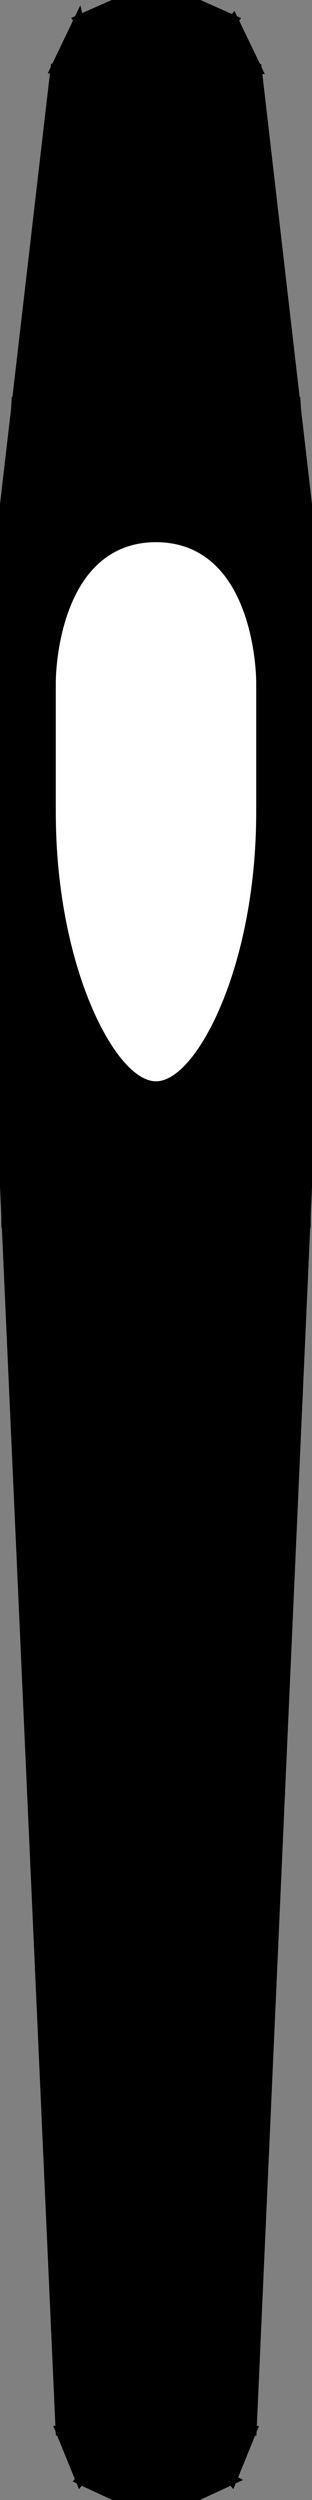 <?xml version="1.0" encoding="UTF-8" standalone="no"?>
<svg
   xmlns:dc="http://purl.org/dc/elements/1.1/"
   xmlns:cc="http://creativecommons.org/ns#"
   xmlns:rdf="http://www.w3.org/1999/02/22-rdf-syntax-ns#"
   xmlns:svg="http://www.w3.org/2000/svg"
   xmlns="http://www.w3.org/2000/svg"
   xmlns:sodipodi="http://sodipodi.sourceforge.net/DTD/sodipodi-0.dtd"
   xmlns:inkscape="http://www.inkscape.org/namespaces/inkscape"
   width="32"
   height="256"
   viewBox="0 0 32 256"
   version="1.1"
   id="svg150"
   sodipodi:docname="fuel-select.svg"
   inkscape:version="0.92.5 (2060ec1f9f, 2020-04-08)"
   inkscape:export-filename="/mnt/DATEN/blender-2.83.0-linux64/2.83/datafiles/colormanagement/filmic/fgfs-addons/Aircraft/c210-family/Models/Interior/Panel/Controls/fuel-select/fuel-select.png"
   inkscape:export-xdpi="96"
   inkscape:export-ydpi="96">
  <rect x="0" y="0" width="32" height="256" fill="#808080" stroke="none"/>
  <defs
     id="defs154" />
  <sodipodi:namedview
     pagecolor="#ffffff"
     bordercolor="#666666"
     borderopacity="1"
     objecttolerance="10"
     gridtolerance="10"
     guidetolerance="10"
     inkscape:pageopacity="0"
     inkscape:pageshadow="2"
     inkscape:window-width="1362"
     inkscape:window-height="706"
     id="namedview152"
     showgrid="false"
     inkscape:zoom="3.6875"
     inkscape:cx="24.90634"
     inkscape:cy="194.10538"
     inkscape:window-x="0"
     inkscape:window-y="0"
     inkscape:window-maximized="1"
     inkscape:current-layer="svg150"
     inkscape:snap-midpoints="true"
     inkscape:object-paths="true"
     inkscape:snap-smooth-nodes="true"
     inkscape:snap-intersection-paths="true"
     inkscape:snap-center="true"
     inkscape:snap-text-baseline="true"
     inkscape:snap-object-midpoints="true" />
  <desc
     id="desc2">fuel-select.blend, (Blender 2.83.0)</desc>
  <g
     id="g1036"
     style="fill:#000000;stroke:#000000">
    <polygon
       id="polygon4"
       points="6.221,110.225 12.428,248.913 19.596,248.913 25.779,110.225 "
       fill-opacity="1"
       fill="rgb(204, 204, 204)"
       stroke-width="1"
       stroke="black"
       style="fill:#000000;stroke:#000000" />
    <polygon
       id="polygon6"
       points="30.376,41.967 19.597,56.020 12.403,56.020 1.630,41.968 5.684,7.026 8.077,2.058 12.701,0.000 19.324,0.000 23.947,2.058 26.338,7.026 "
       fill-opacity="1"
       fill="rgb(204, 204, 204)"
       stroke-width="1"
       stroke="black"
       style="fill:#000000;stroke:#000000" />
    <polygon
       id="polygon8"
       points="0.000,110.225 0.000,96.050 0.541,106.073 "
       fill-opacity="1"
       fill="rgb(204, 204, 204)"
       stroke-width="1"
       stroke="black"
       style="fill:#000000;stroke:#000000" />
    <polygon
       id="polygon10"
       points="12.726,256.000 8.248,253.927 6.207,248.922 0.634,124.381 12.403,110.225 19.597,110.225 31.369,124.381 25.816,248.922 23.777,253.927 19.299,256.000 "
       fill-opacity="1"
       fill="rgb(204, 204, 204)"
       stroke-width="1"
       stroke="black"
       style="fill:#000000;stroke:#000000" />
    <polygon
       id="polygon12"
       points="32.000,56.020 32.000,56.020 30.376,41.967 26.338,7.026 26.338,7.026 "
       fill-opacity="1"
       fill="rgb(204, 204, 204)"
       stroke-width="1"
       stroke="black"
       style="fill:#000000;stroke:#000000" />
    <polygon
       id="polygon14"
       points="6.207,248.922 0.000,110.225 0.000,110.225 0.634,124.381 6.207,248.922 "
       fill-opacity="1"
       fill="rgb(204, 204, 204)"
       stroke-width="1"
       stroke="black"
       style="fill:#000000;stroke:#000000" />
    <polygon
       id="polygon16"
       points="12.701,0.000 19.324,0.000 19.324,0.000 12.701,0.000 "
       fill-opacity="1"
       fill="rgb(204, 204, 204)"
       stroke-width="1"
       stroke="black"
       style="fill:#000000;stroke:#000000" />
    <polygon
       id="polygon18"
       points="0.000,96.050 0.000,70.194 0.000,70.194 0.000,96.050 "
       fill-opacity="1"
       fill="rgb(204, 204, 204)"
       stroke-width="1"
       stroke="black"
       style="fill:#000000;stroke:#000000" />
    <polygon
       id="polygon20"
       points="6.221,110.225 25.779,110.225 25.777,56.020 6.223,56.020 "
       fill-opacity="1"
       fill="rgb(204, 204, 204)"
       stroke-width="1"
       stroke="black"
       style="fill:#000000;stroke:#000000" />
    <polygon
       id="polygon22"
       points="32.000,110.225 25.816,248.922 25.816,248.922 31.369,124.381 32.000,110.225 "
       fill-opacity="1"
       fill="rgb(204, 204, 204)"
       stroke-width="1"
       stroke="black"
       style="fill:#000000;stroke:#000000" />
    <polygon
       id="polygon24"
       points="6.223,56.020 25.777,56.020 20.121,7.088 11.901,7.088 "
       fill-opacity="1"
       fill="rgb(204, 204, 204)"
       stroke-width="1"
       stroke="black"
       style="fill:#000000;stroke:#000000" />
    <polygon
       id="polygon26"
       points="32.000,110.225 32.000,110.225 32.000,96.050 32.000,70.194 32.000,56.020 32.000,56.020 "
       fill-opacity="1"
       fill="rgb(204, 204, 204)"
       stroke-width="1"
       stroke="black"
       style="fill:#000000;stroke:#000000" />
    <polygon
       id="polygon28"
       points="1.630,41.968 0.000,56.020 0.000,56.020 5.684,7.026 5.684,7.026 "
       fill-opacity="1"
       fill="rgb(204, 204, 204)"
       stroke-width="1"
       stroke="black"
       style="fill:#000000;stroke:#000000" />
    <polygon
       id="polygon30"
       points="0.000,96.050 0.000,110.225 0.000,110.225 0.000,56.020 0.000,56.020 0.000,70.194 "
       fill-opacity="1"
       fill="rgb(204, 204, 204)"
       stroke-width="1"
       stroke="black"
       style="fill:#000000;stroke:#000000" />
    <polygon
       id="polygon32"
       points="32.000,70.194 32.000,96.050 32.000,96.050 32.000,70.194 "
       fill-opacity="1"
       fill="rgb(204, 204, 204)"
       stroke-width="1"
       stroke="black"
       style="fill:#000000;stroke:#000000" />
    <polygon
       id="polygon34"
       points="12.403,56.020 19.597,56.020 19.597,56.020 12.403,56.020 "
       fill-opacity="1"
       fill="rgb(204, 204, 204)"
       stroke-width="1"
       stroke="black"
       style="fill:#000000;stroke:#000000" />
    <polygon
       id="polygon36"
       points="12.726,256.000 12.577,253.924 9.002,253.022 8.248,253.927 "
       fill-opacity="1"
       fill="rgb(204, 204, 204)"
       stroke-width="1"
       stroke="black"
       style="fill:#000000;stroke:#000000" />
    <polygon
       id="polygon38"
       points="12.428,248.913 8.032,248.992 9.002,253.022 12.577,253.924 "
       fill-opacity="1"
       fill="rgb(204, 204, 204)"
       stroke-width="1"
       stroke="black"
       style="fill:#000000;stroke:#000000" />
    <polygon
       id="polygon40"
       points="6.207,248.922 8.248,253.927 9.002,253.022 8.032,248.992 "
       fill-opacity="1"
       fill="rgb(204, 204, 204)"
       stroke-width="1"
       stroke="black"
       style="fill:#000000;stroke:#000000" />
    <polygon
       id="polygon42"
       points="19.596,248.913 19.382,253.922 23.009,253.006 23.991,248.917 "
       fill-opacity="1"
       fill="rgb(204, 204, 204)"
       stroke-width="1"
       stroke="black"
       style="fill:#000000;stroke:#000000" />
    <polygon
       id="polygon44"
       points="19.299,256.000 23.781,253.929 23.009,253.006 19.382,253.922 "
       fill-opacity="1"
       fill="rgb(204, 204, 204)"
       stroke-width="1"
       stroke="black"
       style="fill:#000000;stroke:#000000" />
    <polygon
       id="polygon46"
       points="25.816,248.922 23.991,248.917 23.009,253.006 23.781,253.929 "
       fill-opacity="1"
       fill="rgb(204, 204, 204)"
       stroke-width="1"
       stroke="black"
       style="fill:#000000;stroke:#000000" />
    <polygon
       id="polygon48"
       points="5.684,7.026 7.508,7.057 8.779,2.983 8.074,2.045 "
       fill-opacity="1"
       fill="rgb(204, 204, 204)"
       stroke-width="1"
       stroke="black"
       style="fill:#000000;stroke:#000000" />
    <polygon
       id="polygon50"
       points="11.901,7.088 12.470,2.089 8.779,2.983 7.508,7.057 "
       fill-opacity="1"
       fill="rgb(204, 204, 204)"
       stroke-width="1"
       stroke="black"
       style="fill:#000000;stroke:#000000" />
    <polygon
       id="polygon52"
       points="12.701,0.000 8.074,2.045 8.779,2.983 12.470,2.089 "
       fill-opacity="1"
       fill="rgb(204, 204, 204)"
       stroke-width="1"
       stroke="black"
       style="fill:#000000;stroke:#000000" />
    <polygon
       id="polygon54"
       points="20.121,7.088 24.495,6.865 23.275,2.943 19.722,2.076 "
       fill-opacity="1"
       fill="rgb(204, 204, 204)"
       stroke-width="1"
       stroke="black"
       style="fill:#000000;stroke:#000000" />
    <polygon
       id="polygon56"
       points="26.338,7.026 23.947,2.058 23.275,2.943 24.495,6.865 "
       fill-opacity="1"
       fill="rgb(204, 204, 204)"
       stroke-width="1"
       stroke="black"
       style="fill:#000000;stroke:#000000" />
    <polygon
       id="polygon58"
       points="19.324,0.000 19.722,2.076 23.275,2.943 23.947,2.058 "
       fill-opacity="1"
       fill="rgb(204, 204, 204)"
       stroke-width="1"
       stroke="black"
       style="fill:#000000;stroke:#000000" />
    <polygon
       id="polygon60"
       points="6.207,248.922 6.207,248.922 8.248,253.927 8.248,253.927 "
       fill-opacity="1"
       fill="rgb(204, 204, 204)"
       stroke-width="1"
       stroke="black"
       style="fill:#000000;stroke:#000000" />
    <polygon
       id="polygon62"
       points="8.248,253.927 8.248,253.927 12.726,256.000 12.726,256.000 "
       fill-opacity="1"
       fill="rgb(204, 204, 204)"
       stroke-width="1"
       stroke="black"
       style="fill:#000000;stroke:#000000" />
    <polygon
       id="polygon64"
       points="12.428,248.913 6.221,110.225 1.822,110.225 8.032,248.992 "
       fill-opacity="1"
       fill="rgb(204, 204, 204)"
       stroke-width="1"
       stroke="black"
       style="fill:#000000;stroke:#000000" />
    <polygon
       id="polygon66"
       points="8.032,248.992 1.822,110.225 0.000,110.225 6.207,248.922 "
       fill-opacity="1"
       fill="rgb(204, 204, 204)"
       stroke-width="1"
       stroke="black"
       style="fill:#000000;stroke:#000000" />
    <polygon
       id="polygon68"
       points="25.779,110.225 19.596,248.913 23.991,248.917 30.178,110.225 "
       fill-opacity="1"
       fill="rgb(204, 204, 204)"
       stroke-width="1"
       stroke="black"
       style="fill:#000000;stroke:#000000" />
    <polygon
       id="polygon70"
       points="30.178,110.225 23.991,248.917 25.816,248.922 32.000,110.225 "
       fill-opacity="1"
       fill="rgb(204, 204, 204)"
       stroke-width="1"
       stroke="black"
       style="fill:#000000;stroke:#000000" />
    <polygon
       id="polygon72"
       points="19.299,256.000 19.299,256.000 23.777,253.927 23.781,253.929 "
       fill-opacity="1"
       fill="rgb(204, 204, 204)"
       stroke-width="1"
       stroke="black"
       style="fill:#000000;stroke:#000000" />
    <polygon
       id="polygon74"
       points="23.781,253.929 23.777,253.927 25.816,248.922 25.816,248.922 "
       fill-opacity="1"
       fill="rgb(204, 204, 204)"
       stroke-width="1"
       stroke="black"
       style="fill:#000000;stroke:#000000" />
    <polygon
       id="polygon76"
       points="12.726,256.000 19.299,256.000 19.382,253.922 12.577,253.924 "
       fill-opacity="1"
       fill="rgb(204, 204, 204)"
       stroke-width="1"
       stroke="black"
       style="fill:#000000;stroke:#000000" />
    <polygon
       id="polygon78"
       points="12.577,253.924 19.382,253.922 19.596,248.913 12.428,248.913 "
       fill-opacity="1"
       fill="rgb(204, 204, 204)"
       stroke-width="1"
       stroke="black"
       style="fill:#000000;stroke:#000000" />
    <polygon
       id="polygon80"
       points="32.000,110.225 32.000,56.020 30.177,56.020 30.178,110.225 "
       fill-opacity="1"
       fill="rgb(204, 204, 204)"
       stroke-width="1"
       stroke="black"
       style="fill:#000000;stroke:#000000" />
    <polygon
       id="polygon82"
       points="30.178,110.225 30.177,56.020 25.777,56.020 25.779,110.225 "
       fill-opacity="1"
       fill="rgb(204, 204, 204)"
       stroke-width="1"
       stroke="black"
       style="fill:#000000;stroke:#000000" />
    <polygon
       id="polygon84"
       points="6.221,110.225 6.223,56.020 1.823,56.020 1.822,110.225 "
       fill-opacity="1"
       fill="rgb(204, 204, 204)"
       stroke-width="1"
       stroke="black"
       style="fill:#000000;stroke:#000000" />
    <polygon
       id="polygon86"
       points="1.822,110.225 1.823,56.020 0.000,56.020 0.000,110.225 "
       fill-opacity="1"
       fill="rgb(204, 204, 204)"
       stroke-width="1"
       stroke="black"
       style="fill:#000000;stroke:#000000" />
    <polygon
       id="polygon88"
       points="5.684,7.026 5.684,7.026 8.074,2.045 8.077,2.058 "
       fill-opacity="1"
       fill="rgb(204, 204, 204)"
       stroke-width="1"
       stroke="black"
       style="fill:#000000;stroke:#000000" />
    <polygon
       id="polygon90"
       points="8.077,2.058 8.074,2.045 12.701,0.000 12.701,0.000 "
       fill-opacity="1"
       fill="rgb(204, 204, 204)"
       stroke-width="1"
       stroke="black"
       style="fill:#000000;stroke:#000000" />
    <polygon
       id="polygon92"
       points="11.901,7.088 20.121,7.088 19.722,2.076 12.470,2.089 "
       fill-opacity="1"
       fill="rgb(204, 204, 204)"
       stroke-width="1"
       stroke="black"
       style="fill:#000000;stroke:#000000" />
    <polygon
       id="polygon94"
       points="12.470,2.089 19.722,2.076 19.324,0.000 12.701,0.000 "
       fill-opacity="1"
       fill="rgb(204, 204, 204)"
       stroke-width="1"
       stroke="black"
       style="fill:#000000;stroke:#000000" />
    <polygon
       id="polygon96"
       points="19.324,0.000 19.324,0.000 23.947,2.058 23.947,2.058 "
       fill-opacity="1"
       fill="rgb(204, 204, 204)"
       stroke-width="1"
       stroke="black"
       style="fill:#000000;stroke:#000000" />
    <polygon
       id="polygon98"
       points="23.947,2.058 23.947,2.058 26.338,7.026 26.338,7.026 "
       fill-opacity="1"
       fill="rgb(204, 204, 204)"
       stroke-width="1"
       stroke="black"
       style="fill:#000000;stroke:#000000" />
    <polygon
       id="polygon100"
       points="32.000,56.020 26.338,7.026 24.495,6.865 30.177,56.020 "
       fill-opacity="1"
       fill="rgb(204, 204, 204)"
       stroke-width="1"
       stroke="black"
       style="fill:#000000;stroke:#000000" />
    <polygon
       id="polygon102"
       points="30.177,56.020 24.495,6.865 20.121,7.088 25.777,56.020 "
       fill-opacity="1"
       fill="rgb(204, 204, 204)"
       stroke-width="1"
       stroke="black"
       style="fill:#000000;stroke:#000000" />
    <polygon
       id="polygon104"
       points="6.223,56.020 11.901,7.088 7.508,7.057 1.823,56.020 "
       fill-opacity="1"
       fill="rgb(204, 204, 204)"
       stroke-width="1"
       stroke="black"
       style="fill:#000000;stroke:#000000" />
    <polygon
       id="polygon106"
       points="1.823,56.020 7.508,7.057 5.684,7.026 0.000,56.020 "
       fill-opacity="1"
       fill="rgb(204, 204, 204)"
       stroke-width="1"
       stroke="black"
       style="fill:#000000;stroke:#000000" />
    <polygon
       id="polygon108"
       points="19.299,256.000 12.726,256.000 12.726,256.000 19.299,256.000 "
       fill-opacity="1"
       fill="rgb(204, 204, 204)"
       stroke-width="1"
       stroke="black"
       style="fill:#000000;stroke:#000000" />
    <polygon
       id="polygon110"
       points="0.541,106.073 0.634,124.381 0.000,110.225 "
       fill-opacity="1"
       fill="rgb(204, 204, 204)"
       stroke-width="1"
       stroke="black"
       style="fill:#000000;stroke:#000000" />
    <polygon
       id="polygon112"
       points="31.459,60.171 30.376,41.967 32.000,56.020 "
       fill-opacity="1"
       fill="rgb(204, 204, 204)"
       stroke-width="1"
       stroke="black"
       style="fill:#000000;stroke:#000000" />
    <polygon
       id="polygon114"
       points="31.459,106.073 32.000,110.225 31.369,124.381 "
       fill-opacity="1"
       fill="rgb(204, 204, 204)"
       stroke-width="1"
       stroke="black"
       style="fill:#000000;stroke:#000000" />
    <polygon
       id="polygon116"
       points="0.541,60.171 0.000,56.020 1.630,41.968 "
       fill-opacity="1"
       fill="rgb(204, 204, 204)"
       stroke-width="1"
       stroke="black"
       style="fill:#000000;stroke:#000000" />
    <polygon
       id="polygon118"
       points="19.597,110.225 12.403,110.225 12.403,110.225 19.597,110.225 "
       fill-opacity="1"
       fill="rgb(204, 204, 204)"
       stroke-width="1"
       stroke="black"
       style="fill:#000000;stroke:#000000" />
    <polygon
       id="polygon120"
       points="0.541,106.073 12.403,110.225 0.634,124.381 "
       fill-opacity="1"
       fill="rgb(204, 204, 204)"
       stroke-width="1"
       stroke="black"
       style="fill:#000000;stroke:#000000" />
    <polygon
       id="polygon122"
       points="32.000,56.020 32.000,70.194 31.459,60.171 "
       fill-opacity="1"
       fill="rgb(204, 204, 204)"
       stroke-width="1"
       stroke="black"
       style="fill:#000000;stroke:#000000" />
    <polygon
       id="polygon124"
       points="31.459,60.171 19.597,56.020 30.376,41.967 "
       fill-opacity="1"
       fill="rgb(204, 204, 204)"
       stroke-width="1"
       stroke="black"
       style="fill:#000000;stroke:#000000" />
    <polygon
       id="polygon126"
       points="31.369,124.381 19.597,110.225 31.459,106.073 "
       fill-opacity="1"
       fill="rgb(204, 204, 204)"
       stroke-width="1"
       stroke="black"
       style="fill:#000000;stroke:#000000" />
    <polygon
       id="polygon128"
       points="31.459,106.073 32.000,96.050 32.000,110.225 "
       fill-opacity="1"
       fill="rgb(204, 204, 204)"
       stroke-width="1"
       stroke="black"
       style="fill:#000000;stroke:#000000" />
    <polygon
       id="polygon130"
       points="1.630,41.968 12.403,56.020 0.541,60.171 "
       fill-opacity="1"
       fill="rgb(204, 204, 204)"
       stroke-width="1"
       stroke="black"
       style="fill:#000000;stroke:#000000" />
    <polygon
       id="polygon132"
       points="0.541,60.171 0.000,70.194 0.000,56.020 "
       fill-opacity="1"
       fill="rgb(204, 204, 204)"
       stroke-width="1"
       stroke="black"
       style="fill:#000000;stroke:#000000" />
    <polygon
       id="polygon134"
       points="32.000,96.050 31.459,106.073 28.367,106.073 32.000,96.050 "
       fill-opacity="1"
       fill="rgb(204, 204, 204)"
       stroke-width="1"
       stroke="black"
       style="fill:#000000;stroke:#000000" />
    <polygon
       id="polygon136"
       points="3.633,106.073 0.541,106.073 0.000,96.050 0.000,96.050 "
       fill-opacity="1"
       fill="rgb(204, 204, 204)"
       stroke-width="1"
       stroke="black"
       style="fill:#000000;stroke:#000000" />
    <polygon
       id="polygon138"
       points="31.459,106.073 19.597,110.225 19.597,110.225 28.367,106.073 "
       fill-opacity="1"
       fill="rgb(204, 204, 204)"
       stroke-width="1"
       stroke="black"
       style="fill:#000000;stroke:#000000" />
    <polygon
       id="polygon140"
       points="0.000,70.194 0.541,60.171 3.633,60.171 0.000,70.194 "
       fill-opacity="1"
       fill="rgb(204, 204, 204)"
       stroke-width="1"
       stroke="black"
       style="fill:#000000;stroke:#000000" />
    <polygon
       id="polygon142"
       points="19.597,56.020 31.459,60.171 28.367,60.171 19.597,56.020 "
       fill-opacity="1"
       fill="rgb(204, 204, 204)"
       stroke-width="1"
       stroke="black"
       style="fill:#000000;stroke:#000000" />
    <polygon
       id="polygon144"
       points="12.403,110.225 0.541,106.073 3.633,106.073 12.403,110.225 "
       fill-opacity="1"
       fill="rgb(204, 204, 204)"
       stroke-width="1"
       stroke="black"
       style="fill:#000000;stroke:#000000" />
    <polygon
       id="polygon146"
       points="31.459,60.171 32.000,70.194 32.000,70.194 28.367,60.171 "
       fill-opacity="1"
       fill="rgb(204, 204, 204)"
       stroke-width="1"
       stroke="black"
       style="fill:#000000;stroke:#000000" />
    <polygon
       id="polygon148"
       points="0.541,60.171 12.403,56.020 12.403,56.020 3.633,60.171 "
       fill-opacity="1"
       fill="rgb(204, 204, 204)"
       stroke-width="1"
       stroke="black"
       style="fill:#000000;stroke:#000000" />
  </g>
  <path
     id="path1042"
     style="opacity:1;fill:#ffffff;fill-opacity:1;fill-rule:nonzero;stroke:#ffffff;stroke-width:1;stroke-linecap:butt;stroke-linejoin:miter;stroke-miterlimit:4;stroke-dasharray:none;stroke-dashoffset:0;stroke-opacity:0.993;paint-order:normal"
     d="m 16,56.02 c -9.777,0 -9.778,13.783 -9.778,13.783 L 6.222,83.123 C 6.221,99.142 12.403,110.225 16,110.225 M 16,56.02 c 9.777,0 9.778,13.783 9.778,13.783 L 25.778,83.123 C 25.779,99.142 19.597,110.225 16,110.225" />
</svg>
